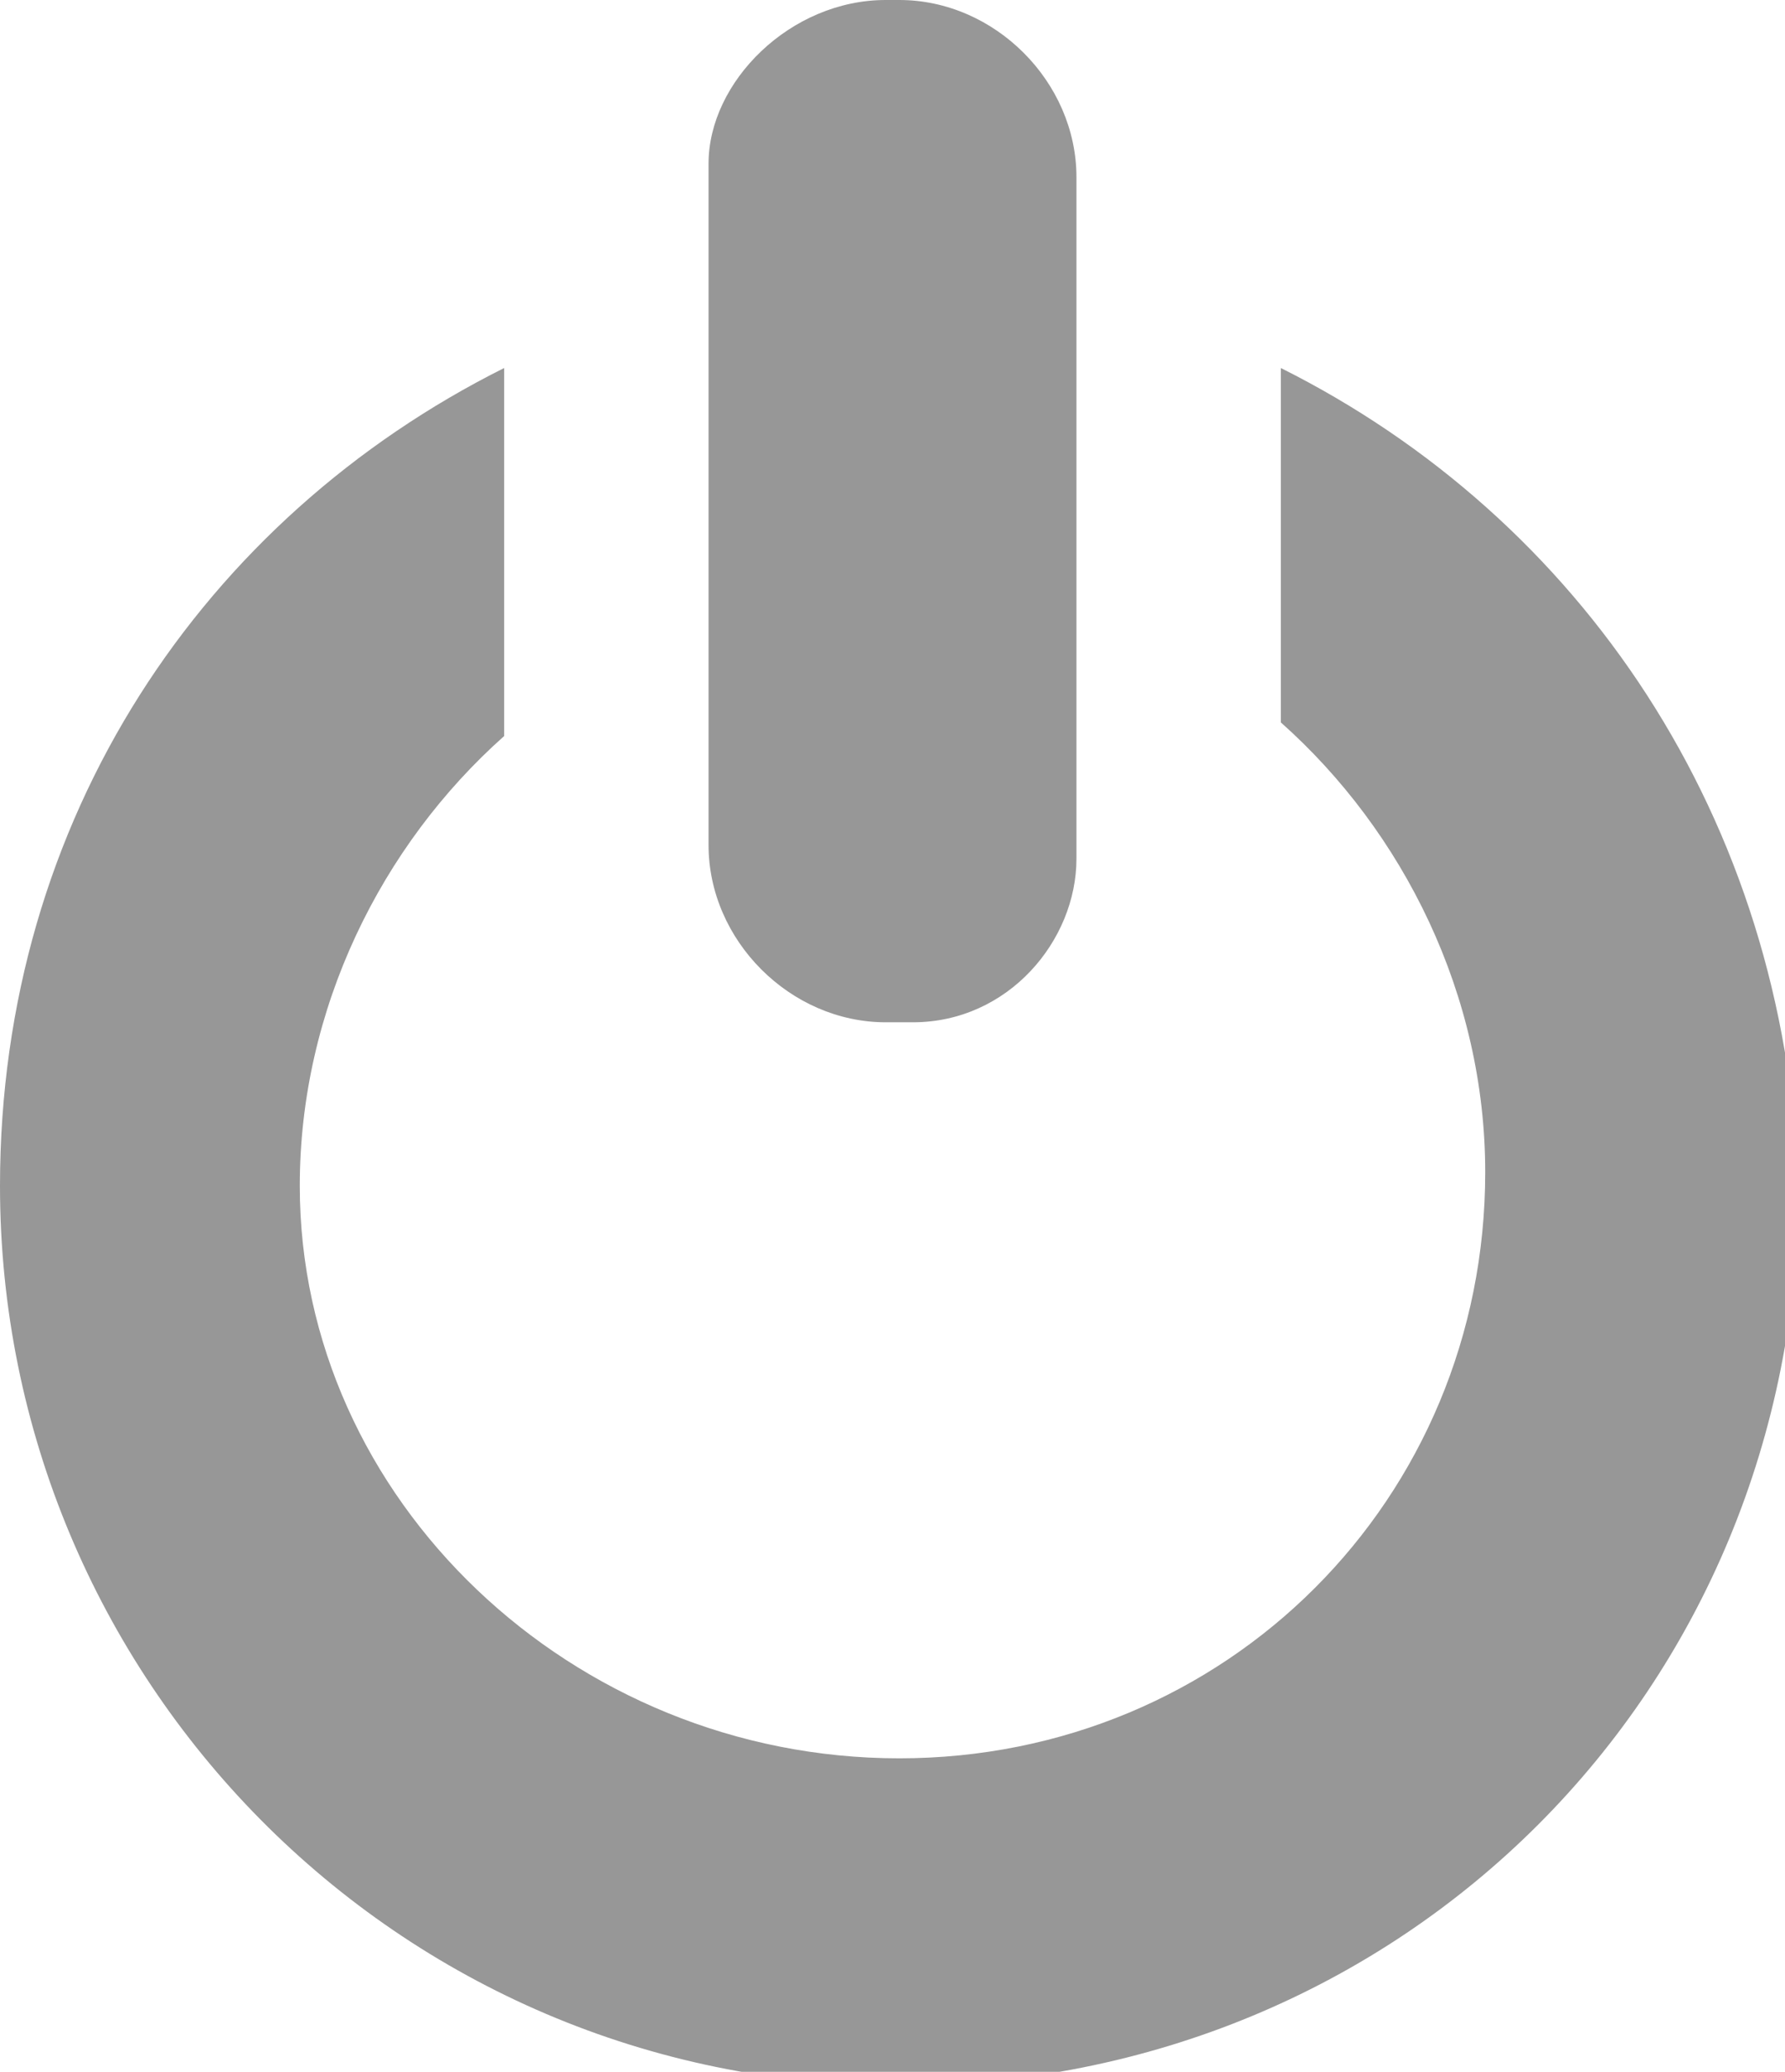 <?xml version="1.0" encoding="utf-8"?>
<!-- Generator: Adobe Illustrator 21.0.1, SVG Export Plug-In . SVG Version: 6.00 Build 0)  -->
<svg version="1.1" id="Capa_1" xmlns="http://www.w3.org/2000/svg" xmlns:xlink="http://www.w3.org/1999/xlink" x="0px" y="0px"
	 viewBox="0 0 13.1 15.2" style="enable-background:new 0 0 13.1 15.2;" xml:space="preserve">
<style type="text/css">
	.st0{fill:#979797;}
</style>
<g>
	<path class="st0" d="M9.4,2.7v2.6c0.9,0.8,1.5,2,1.5,3.3c0,2.4-1.9,4.3-4.3,4.3S2.2,11,2.2,8.7c0-1.3,0.6-2.5,1.5-3.3V2.7
		C1.5,3.8,0,6,0,8.7c0,3.6,2.9,6.6,6.6,6.6s6.6-2.9,6.6-6.6C13.1,6,11.6,3.8,9.4,2.7z"/>
	<path class="st0" d="M6.5,7.5h0.2c0.7,0,1.2-0.6,1.2-1.2v-5C7.9,0.6,7.3,0,6.6,0H6.5C5.8,0,5.2,0.6,5.2,1.2v5
		C5.2,6.9,5.8,7.5,6.5,7.5z"/>
</g>
</svg>
